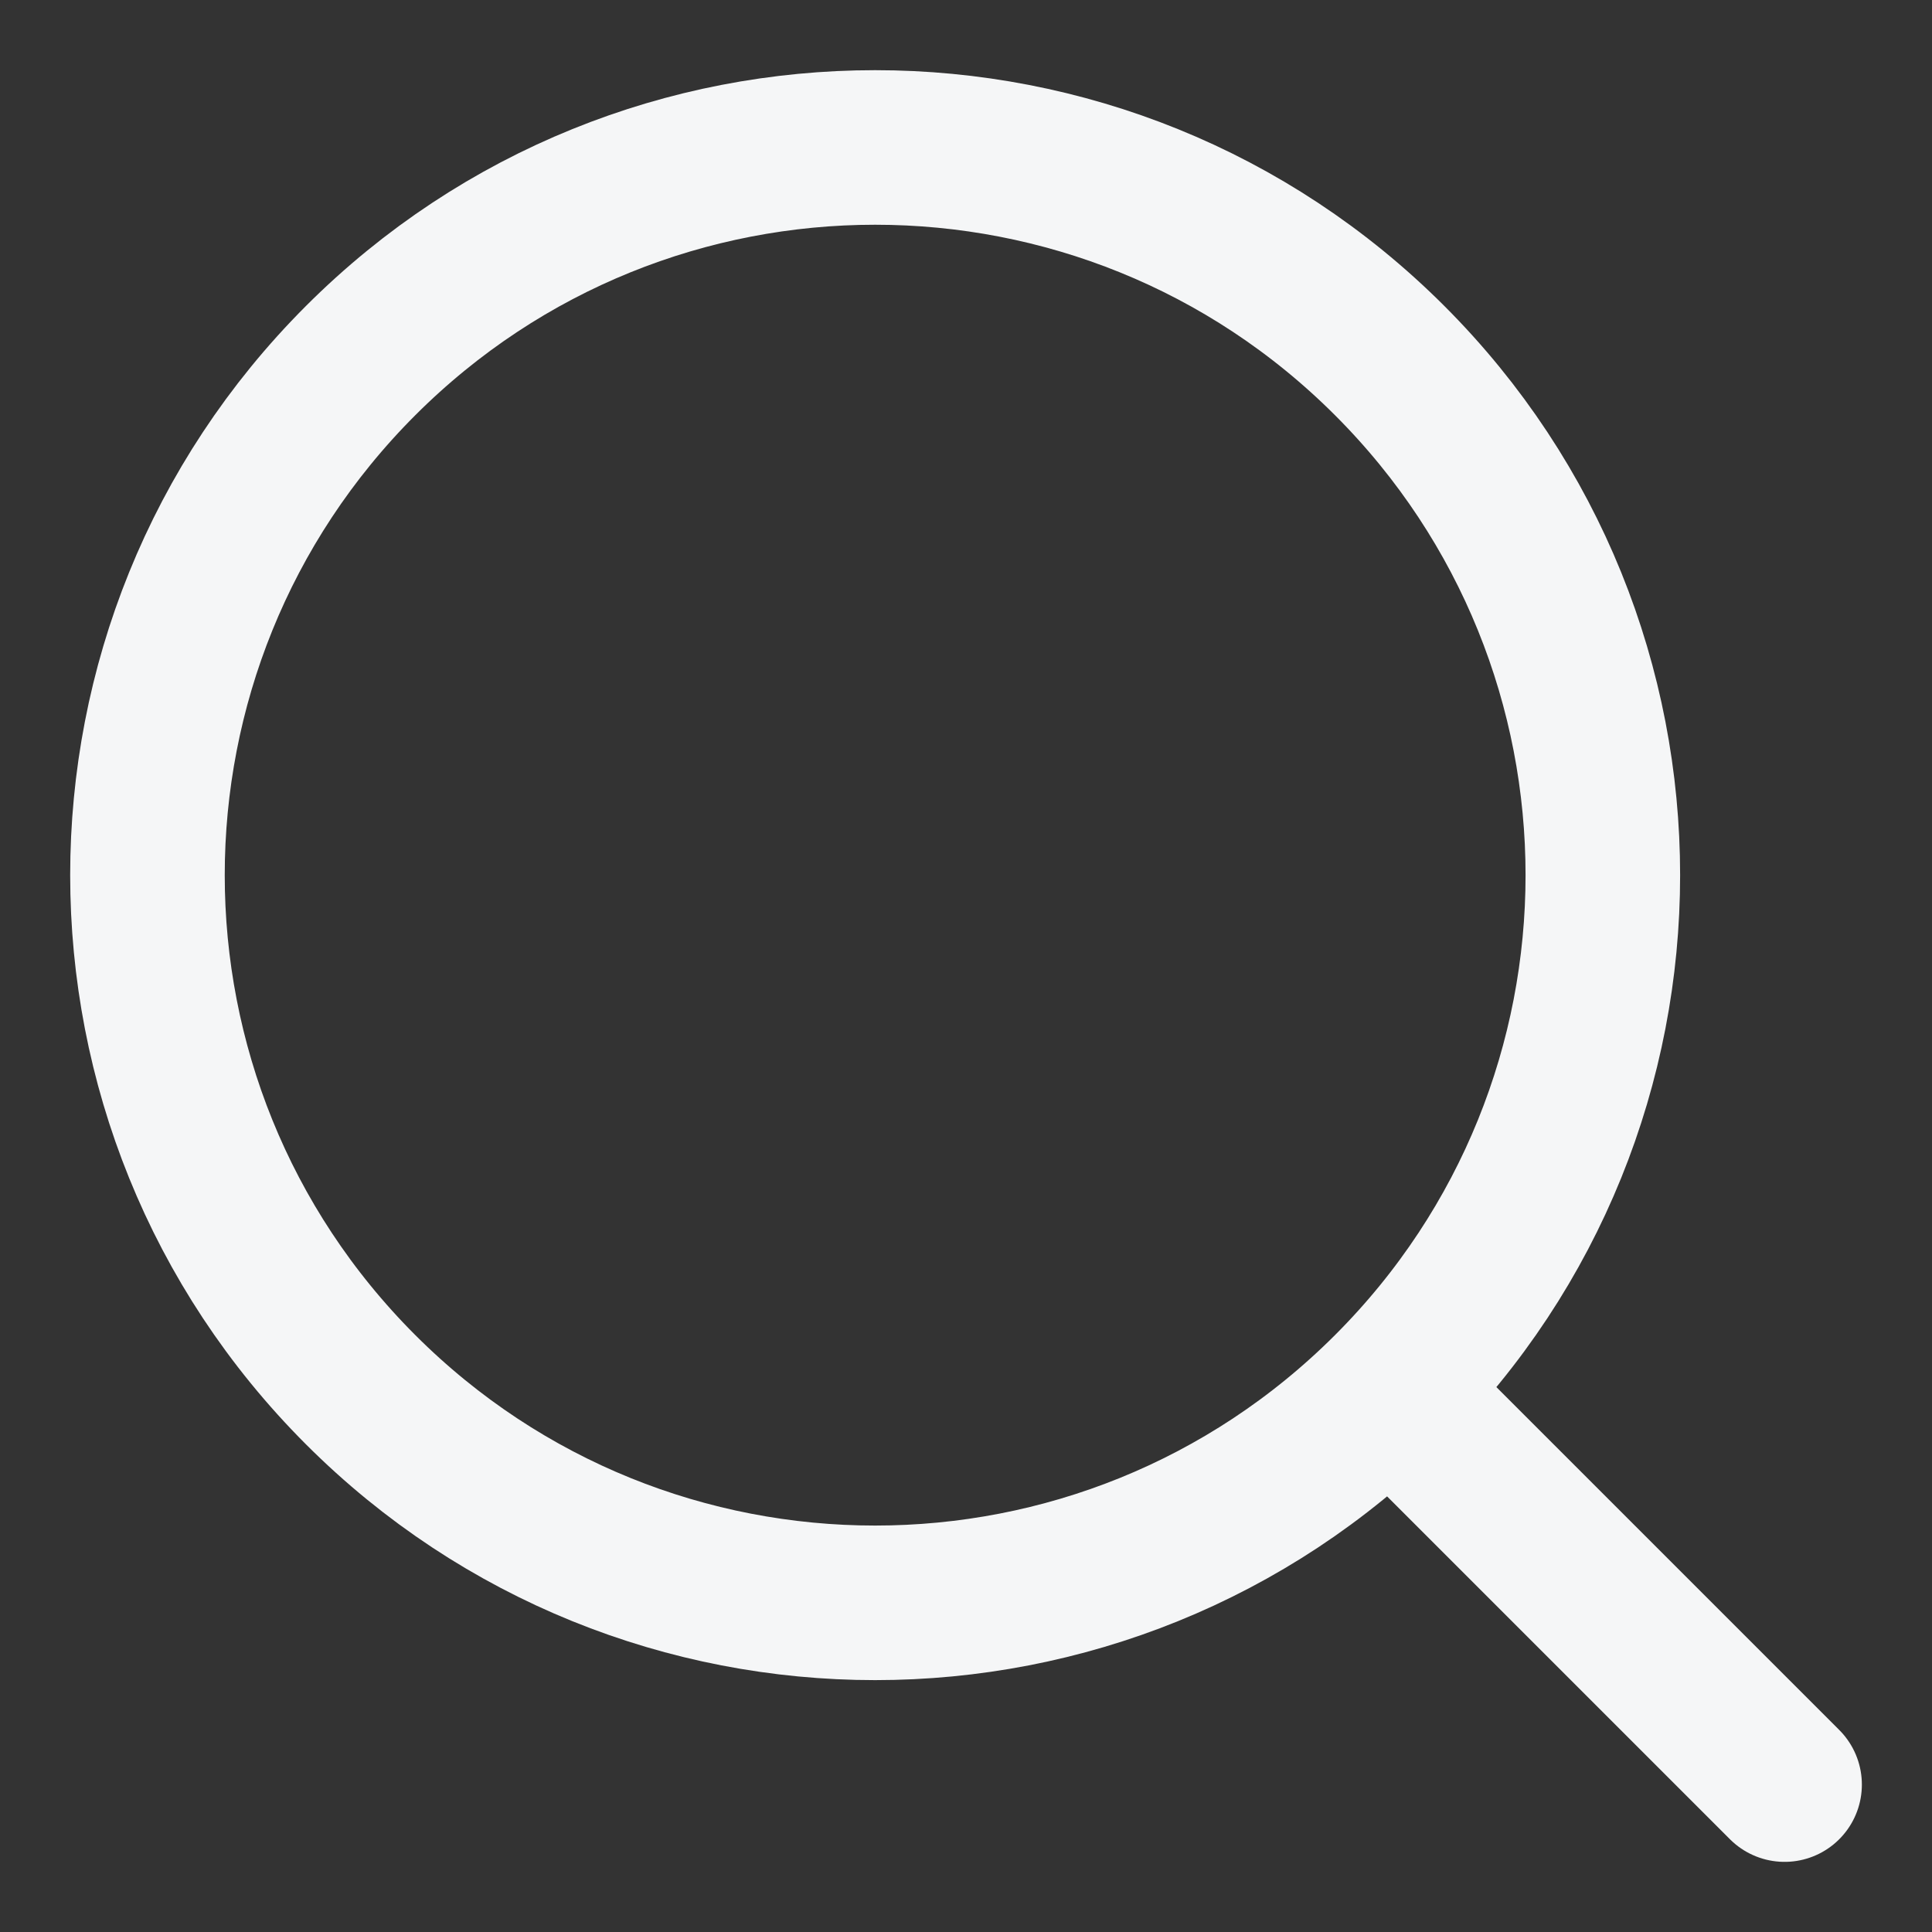 <svg width="20" height="20" viewBox="0 0 20 20" fill="none" xmlns="http://www.w3.org/2000/svg">
<rect x="0" y="0" width="20" height="20" fill="#333333" stroke="none"/>
<path d="M14.386 14.386L18.474 18.474M14.386 14.386C11.444 17.328 6.675 17.328 3.733 14.386C0.791 11.444 0.791 6.675 3.733 3.733C6.675 0.791 11.444 0.791 14.386 3.733C17.328 6.675 17.328 11.444 14.386 14.386Z" stroke="#F5F6F7" stroke-width="1.6" stroke-linecap="round" stroke-linejoin="round"/>
</svg>
